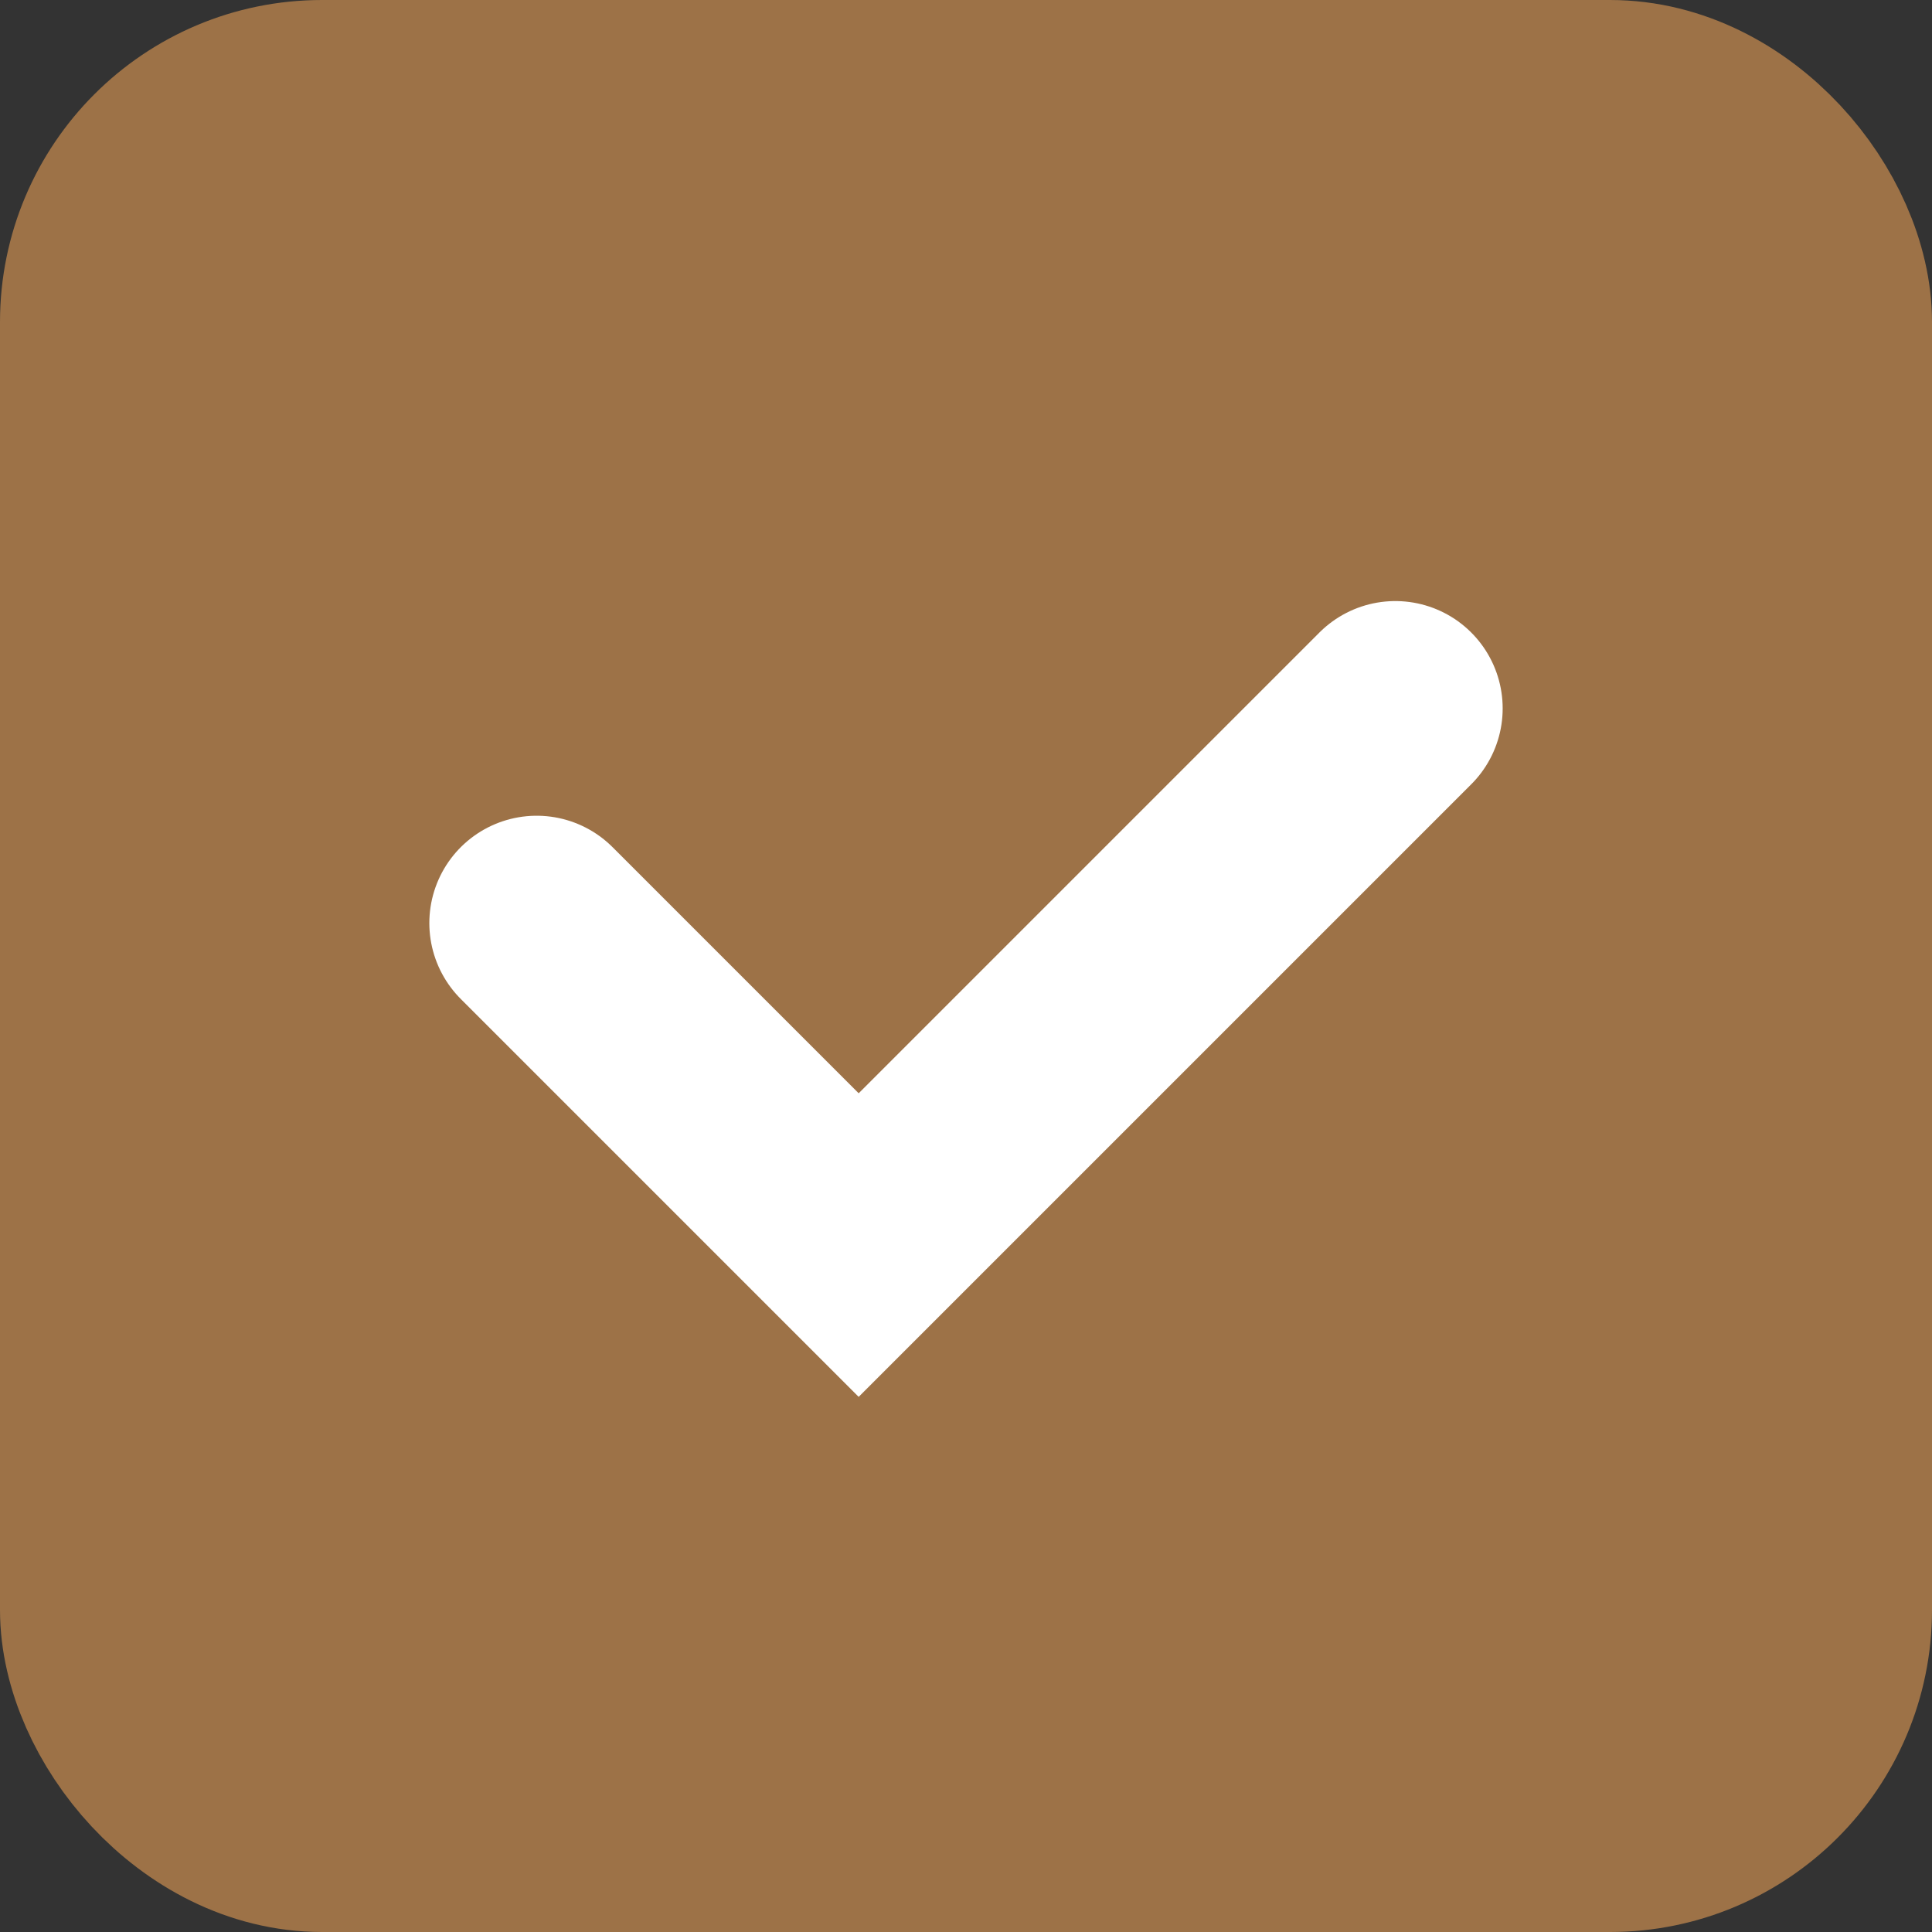 <svg width="18" height="18" fill="none" xmlns="http://www.w3.org/2000/svg"><rect width="100%" height="100%" fill="#333333" stroke="none"/><rect x="1" y="1" width="16" height="16" rx="2" fill="#9D7247" stroke="#9D7247" stroke-width="2"/><path d="M5 8.6l3 3 5-5" stroke="#fff" stroke-width="2" stroke-linecap="round"/></svg>